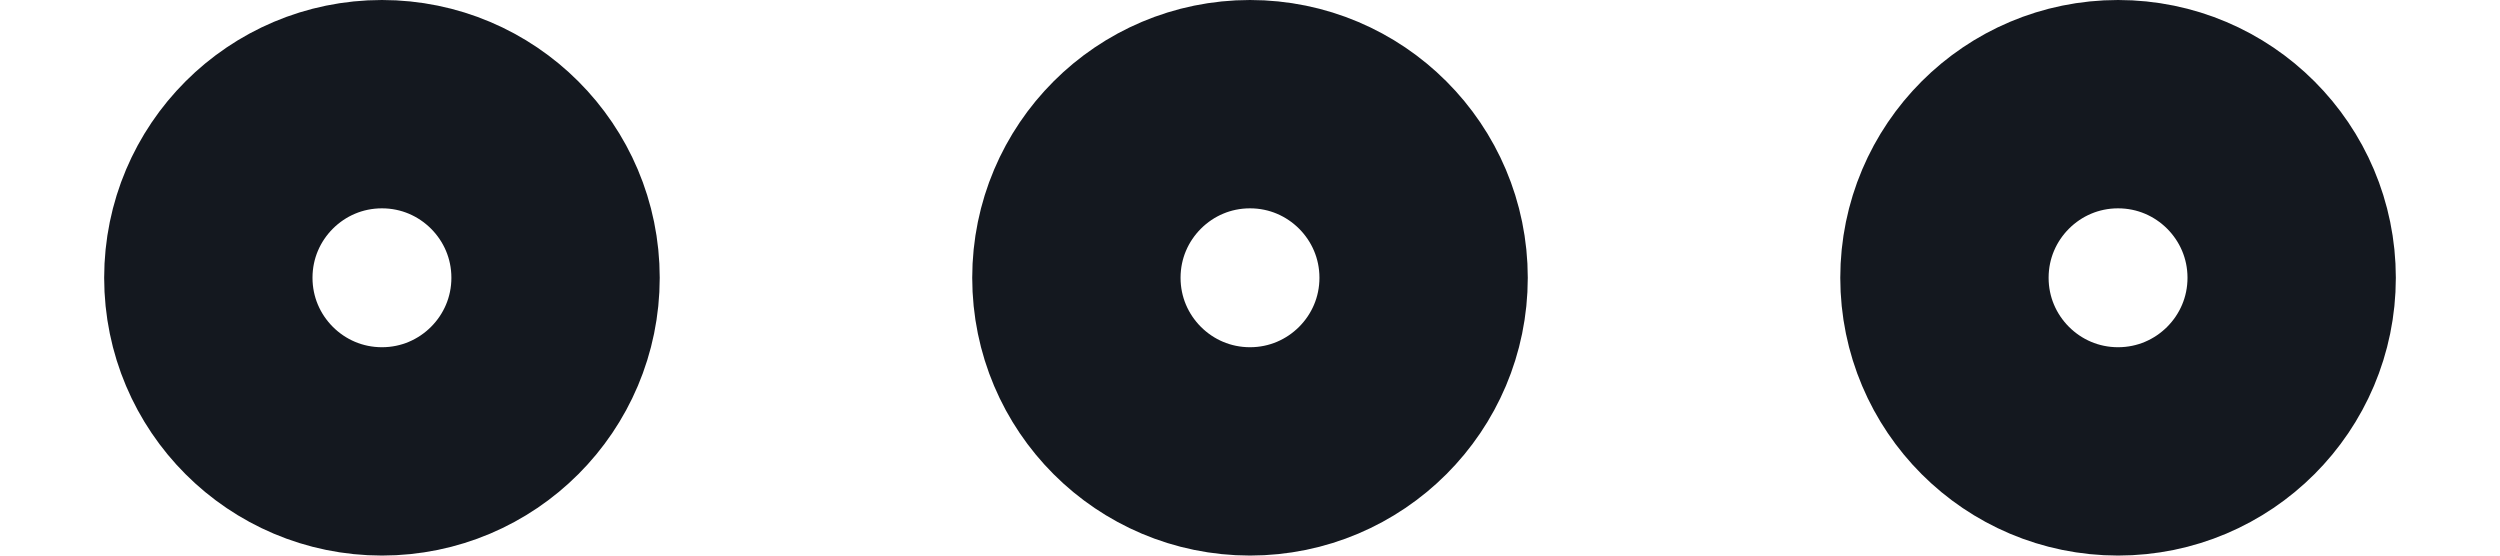 <svg width="18" height="4" viewBox="0 0 18 4" fill="none" xmlns="http://www.w3.org/2000/svg">
<path d="M16.5 2C16.5 1.31 15.94 0.75 15.25 0.75C14.56 0.75 14 1.31 14 2C14 2.69 14.56 3.25 15.25 3.25C15.94 3.25 16.5 2.69 16.5 2Z" stroke="#14181F" stroke-width="1.5"/>
<path d="M10.25 2C10.25 1.31 9.69 0.75 9 0.75C8.31 0.75 7.75 1.31 7.75 2C7.75 2.69 8.31 3.25 9 3.25C9.69 3.25 10.25 2.69 10.25 2Z" stroke="#14181F" stroke-width="1.5"/>
<path d="M4 2C4 1.31 3.44 0.75 2.75 0.75C2.06 0.75 1.5 1.31 1.5 2C1.5 2.69 2.06 3.25 2.75 3.25C3.44 3.25 4 2.69 4 2Z" stroke="#14181F" stroke-width="1.5"/>
</svg>
